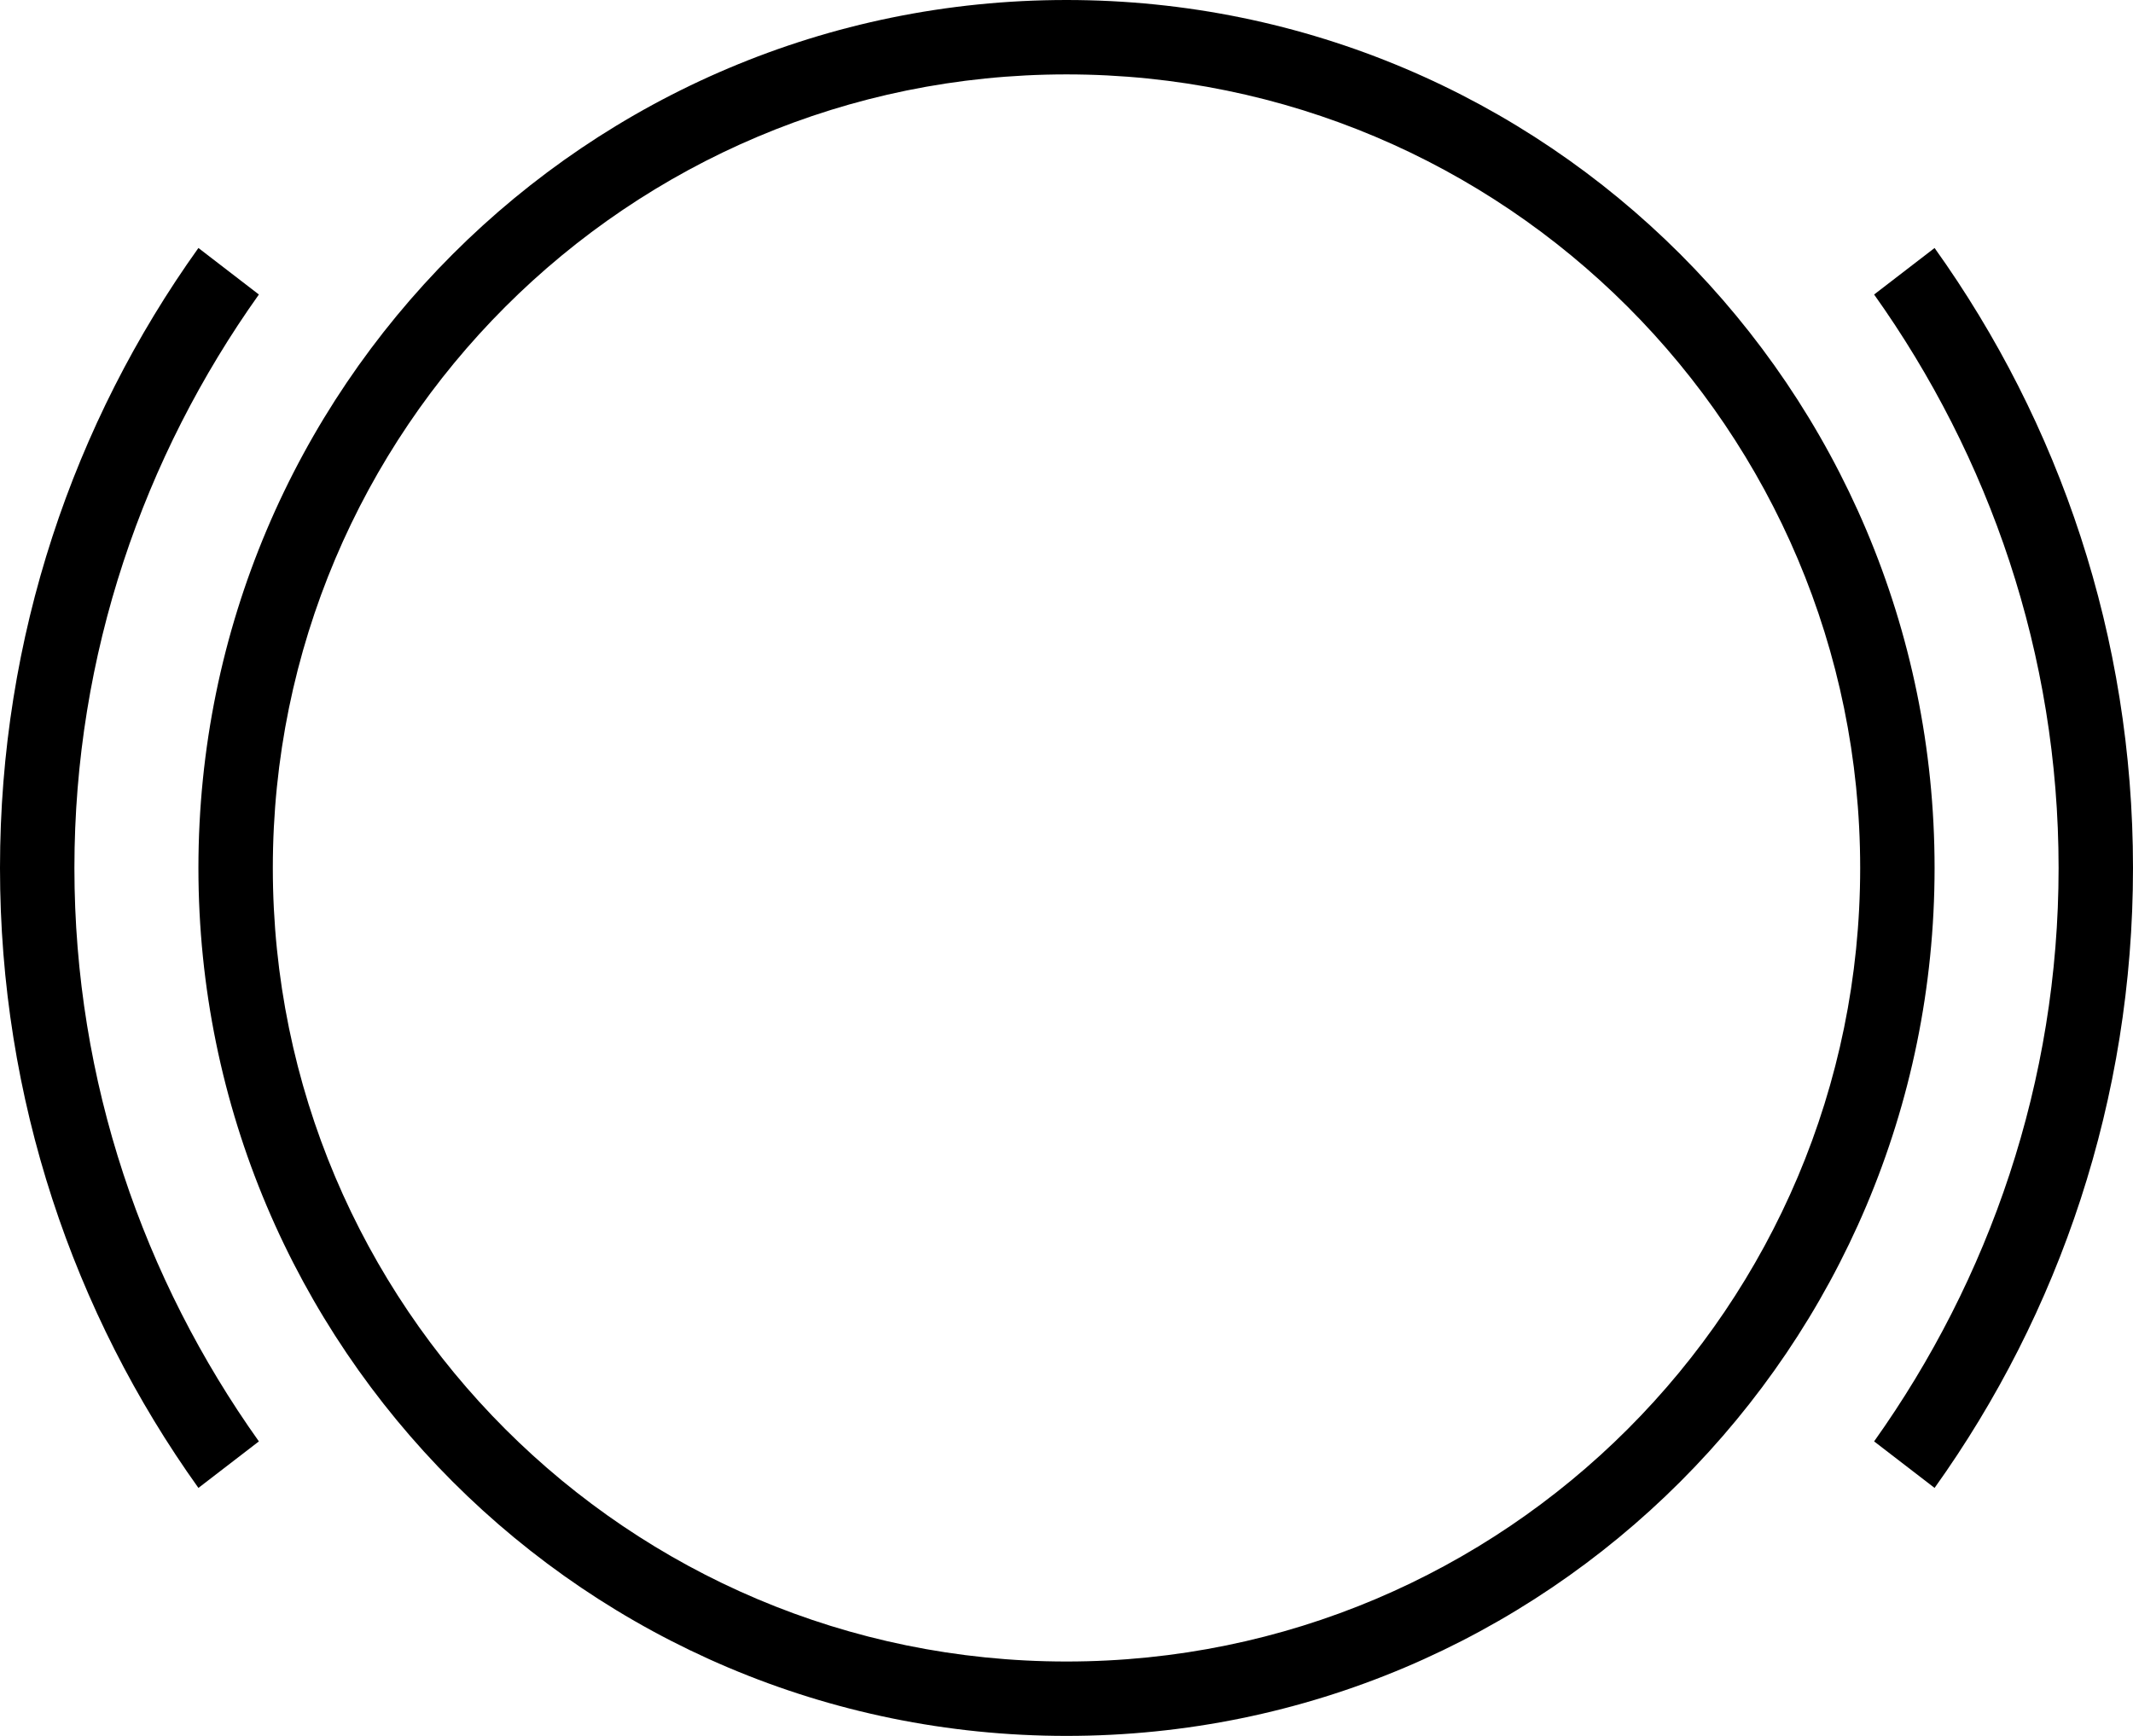<?xml version="1.0" encoding="UTF-8" standalone="no"?>
<svg
   xmlns:dc="http://purl.org/dc/elements/1.1/"
   xmlns:cc="http://creativecommons.org/ns#"
   xmlns:rdf="http://www.w3.org/1999/02/22-rdf-syntax-ns#"
   xmlns:svg="http://www.w3.org/2000/svg"
   xmlns="http://www.w3.org/2000/svg"
   xmlns:sodipodi="http://sodipodi.sourceforge.net/DTD/sodipodi-0.dtd"
   xmlns:inkscape="http://www.inkscape.org/namespaces/inkscape"
   version="1.0"
   width="43"
   height="35"
   id="svg2"
   inkscape:version="0.47 r22583"
   sodipodi:docname="04-01-001-01-01-03.svg">
  <defs
     id="defs18">
    <inkscape:perspective
       sodipodi:type="inkscape:persp3d"
       inkscape:vp_x="0 : 17.5 : 1"
       inkscape:vp_y="0 : 1000 : 0"
       inkscape:vp_z="44 : 17.5 : 1"
       inkscape:persp3d-origin="22 : 11.666667 : 1"
       id="perspective20" />
  </defs>
  <sodipodi:namedview
     pagecolor="#ffffff"
     bordercolor="#666666"
     borderopacity="1"
     objecttolerance="10"
     gridtolerance="10"
     guidetolerance="10"
     inkscape:pageopacity="0"
     inkscape:pageshadow="2"
     inkscape:window-width="997"
     inkscape:window-height="792"
     id="namedview16"
     showgrid="true"
     inkscape:zoom="11.737555"
     inkscape:cx="19.70354"
     inkscape:cy="17.927702"
     inkscape:window-x="0"
     inkscape:window-y="0"
     inkscape:window-maximized="0"
     inkscape:current-layer="svg2">
    <inkscape:grid
       type="xygrid"
       id="grid2826" />
  </sodipodi:namedview>
  <path
     style="fill:#000000;fill-opacity:1;stroke:none"
     d="M 21.5,0 C 11.835,0 4,7.835 4,17.5 4,27.165 11.835,35 21.5,35 31.165,35 39,27.165 39,17.5 39,7.835 31.165,0 21.5,0 z m 0,1.5 c 8.837,0 16,7.163 16,16 0,8.837 -7.163,16 -16,16 -8.837,0 -16,-7.163 -16,-16 0,-8.837 7.163,-16 16,-16 z"
     id="path2818" />
  <path
     style="fill:#000000;fill-opacity:1;stroke:none"
     d="M 39 5 L 37.781 5.938 C 40.104 9.203 41.5 13.187 41.5 17.5 C 41.5 21.813 40.104 25.797 37.781 29.062 L 39 30 C 41.52 26.476 43 22.161 43 17.5 C 43 12.839 41.52 8.524 39 5 z "
     id="path2964" />
  <path
     style="fill:#000000;fill-opacity:1;stroke:none"
     d="M 4 5 C 1.48 8.524 0 12.839 0 17.5 C 0 22.161 1.48 26.476 4 30 L 5.219 29.062 C 2.896 25.797 1.5 21.813 1.5 17.5 C 1.5 13.187 2.896 9.203 5.219 5.938 L 4 5 z "
     id="path2959" />
</svg>
